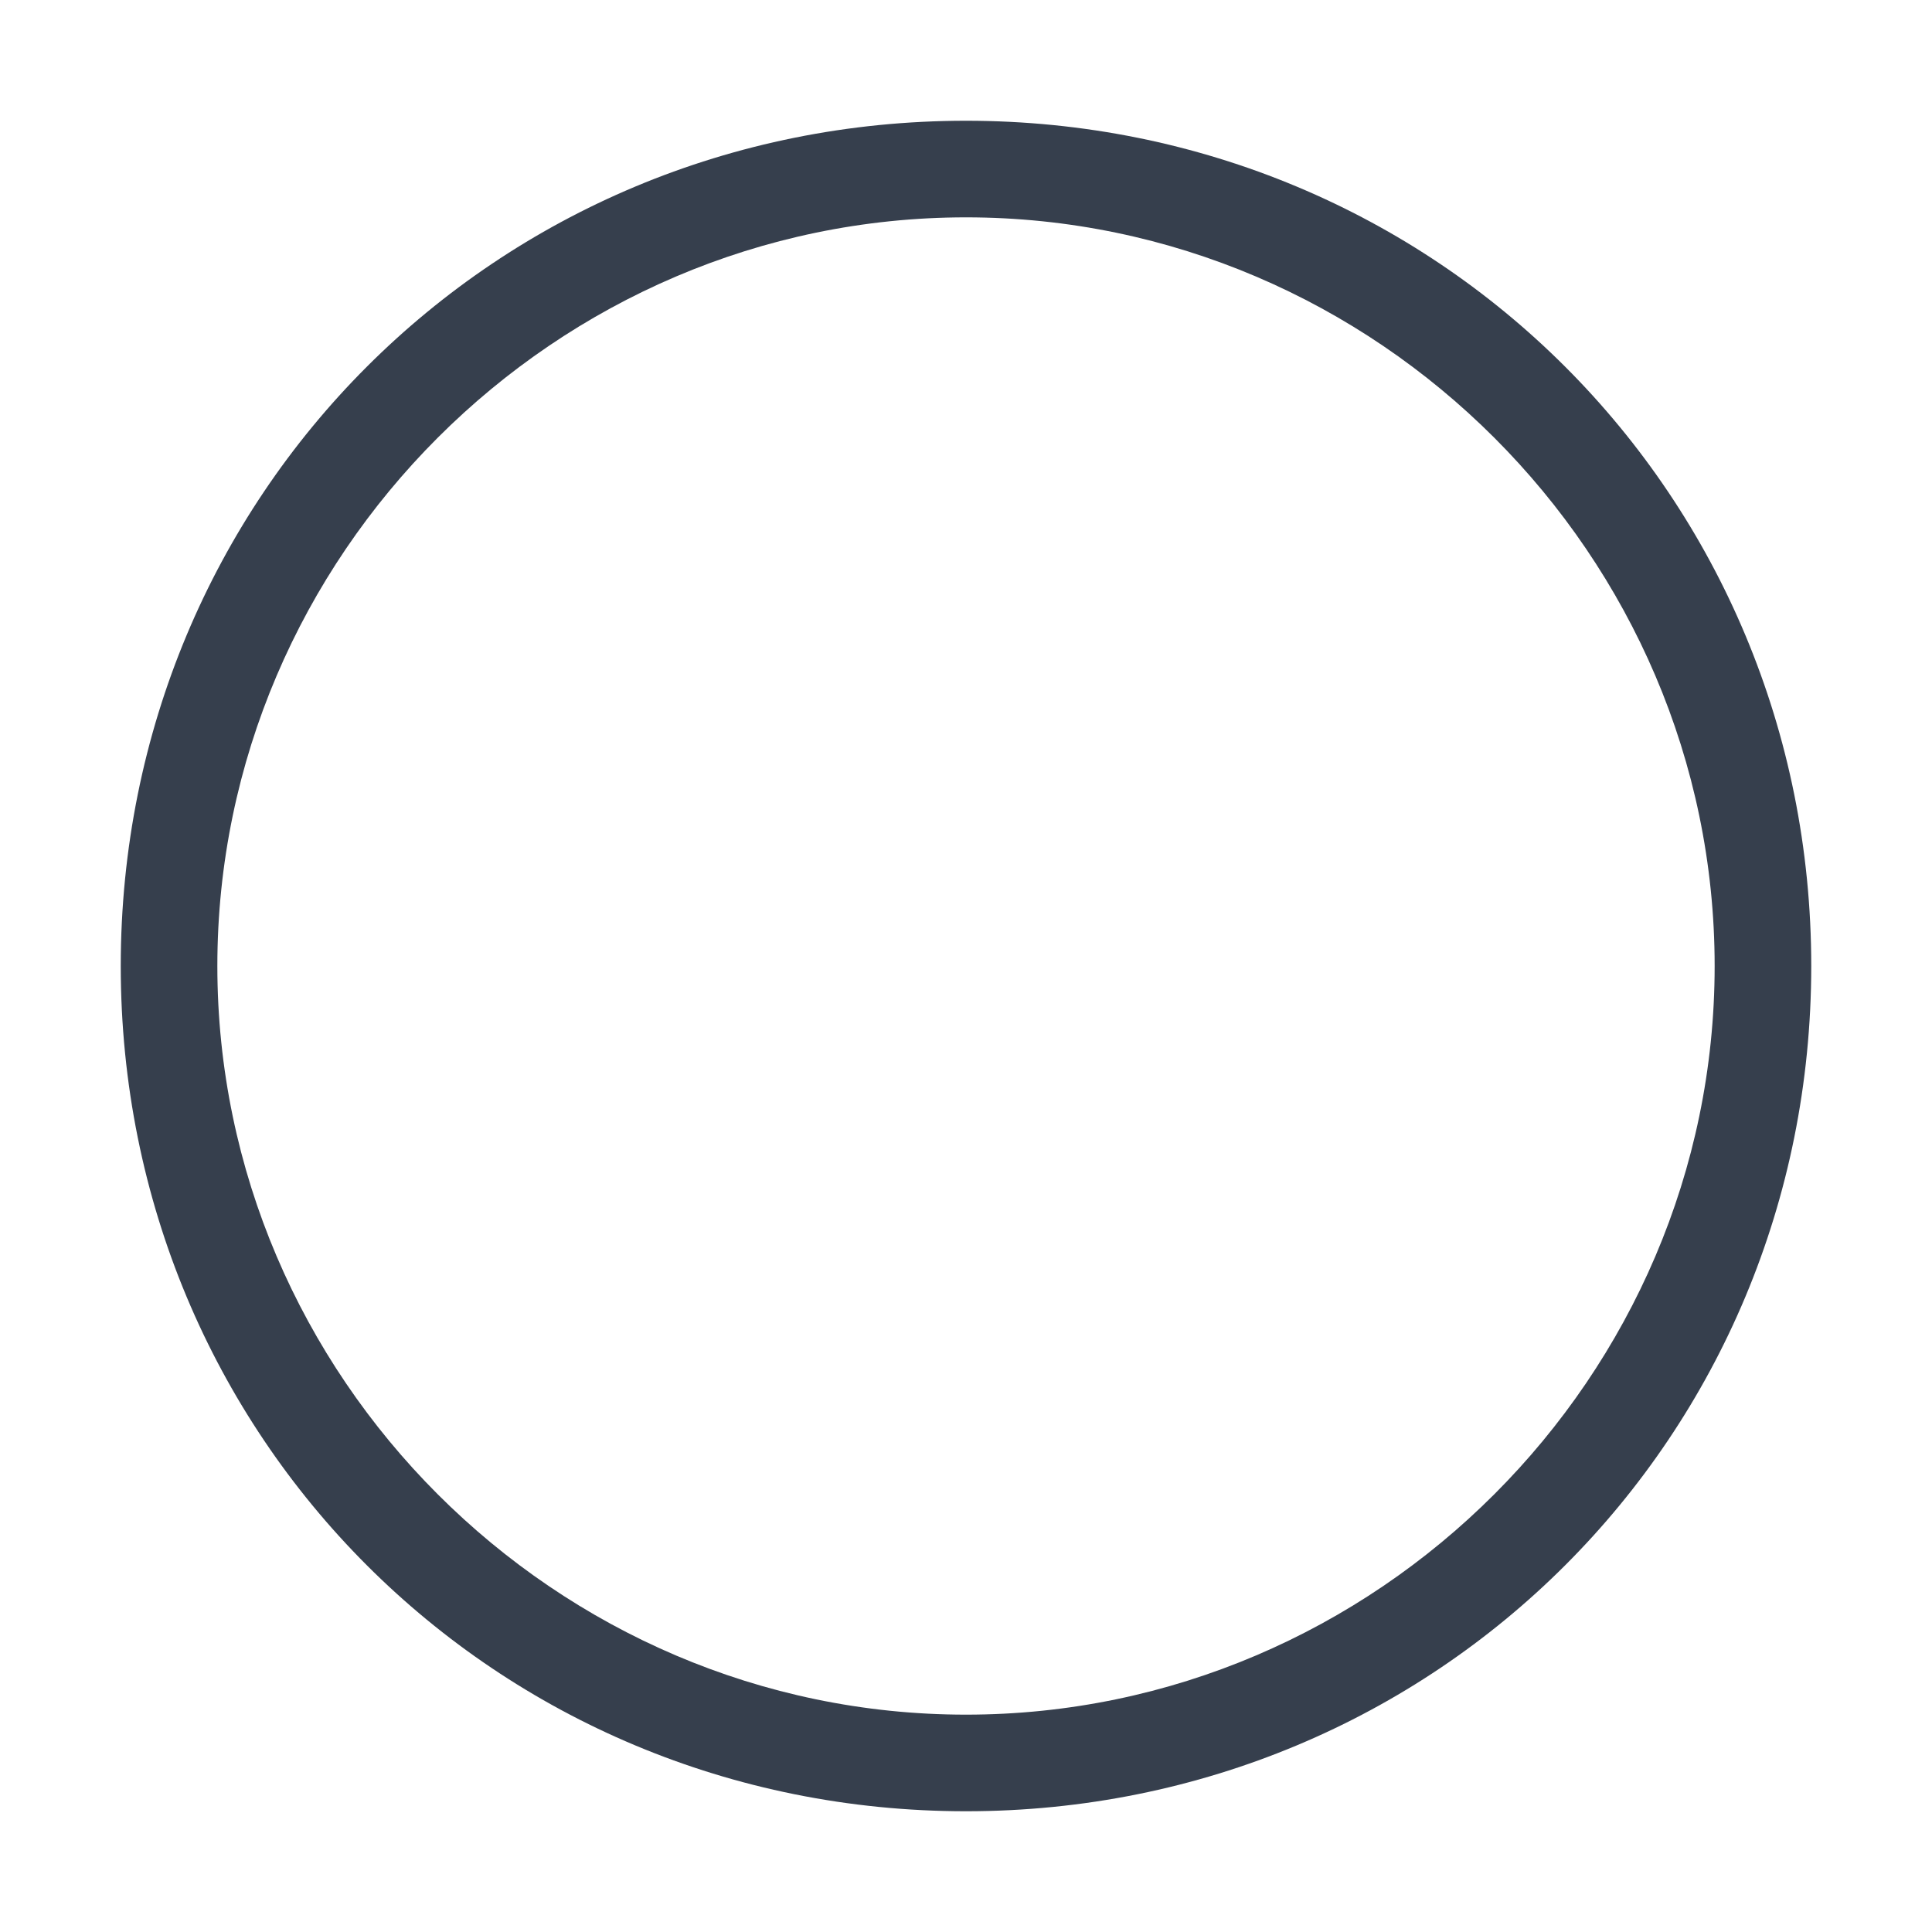 <?xml version="1.0" standalone="no"?><!DOCTYPE svg PUBLIC "-//W3C//DTD SVG 1.1//EN" "http://www.w3.org/Graphics/SVG/1.1/DTD/svg11.dtd"><svg t="1596848642943" class="icon" viewBox="0 0 1024 1024" version="1.1" xmlns="http://www.w3.org/2000/svg" p-id="2579" xmlns:xlink="http://www.w3.org/1999/xlink" width="200" height="200"><defs><style type="text/css"></style></defs><path d="M512 64C262.4 64 64 262.4 64 512s198.4 448 448 448 448-198.4 448-448S761.6 64 512 64z m0 844.8c-217.6 0-396.8-179.2-396.8-396.8S294.4 115.2 512 115.2 908.8 294.4 908.8 512 729.6 908.8 512 908.8z" fill="#363F4D" p-id="2580"></path></svg>